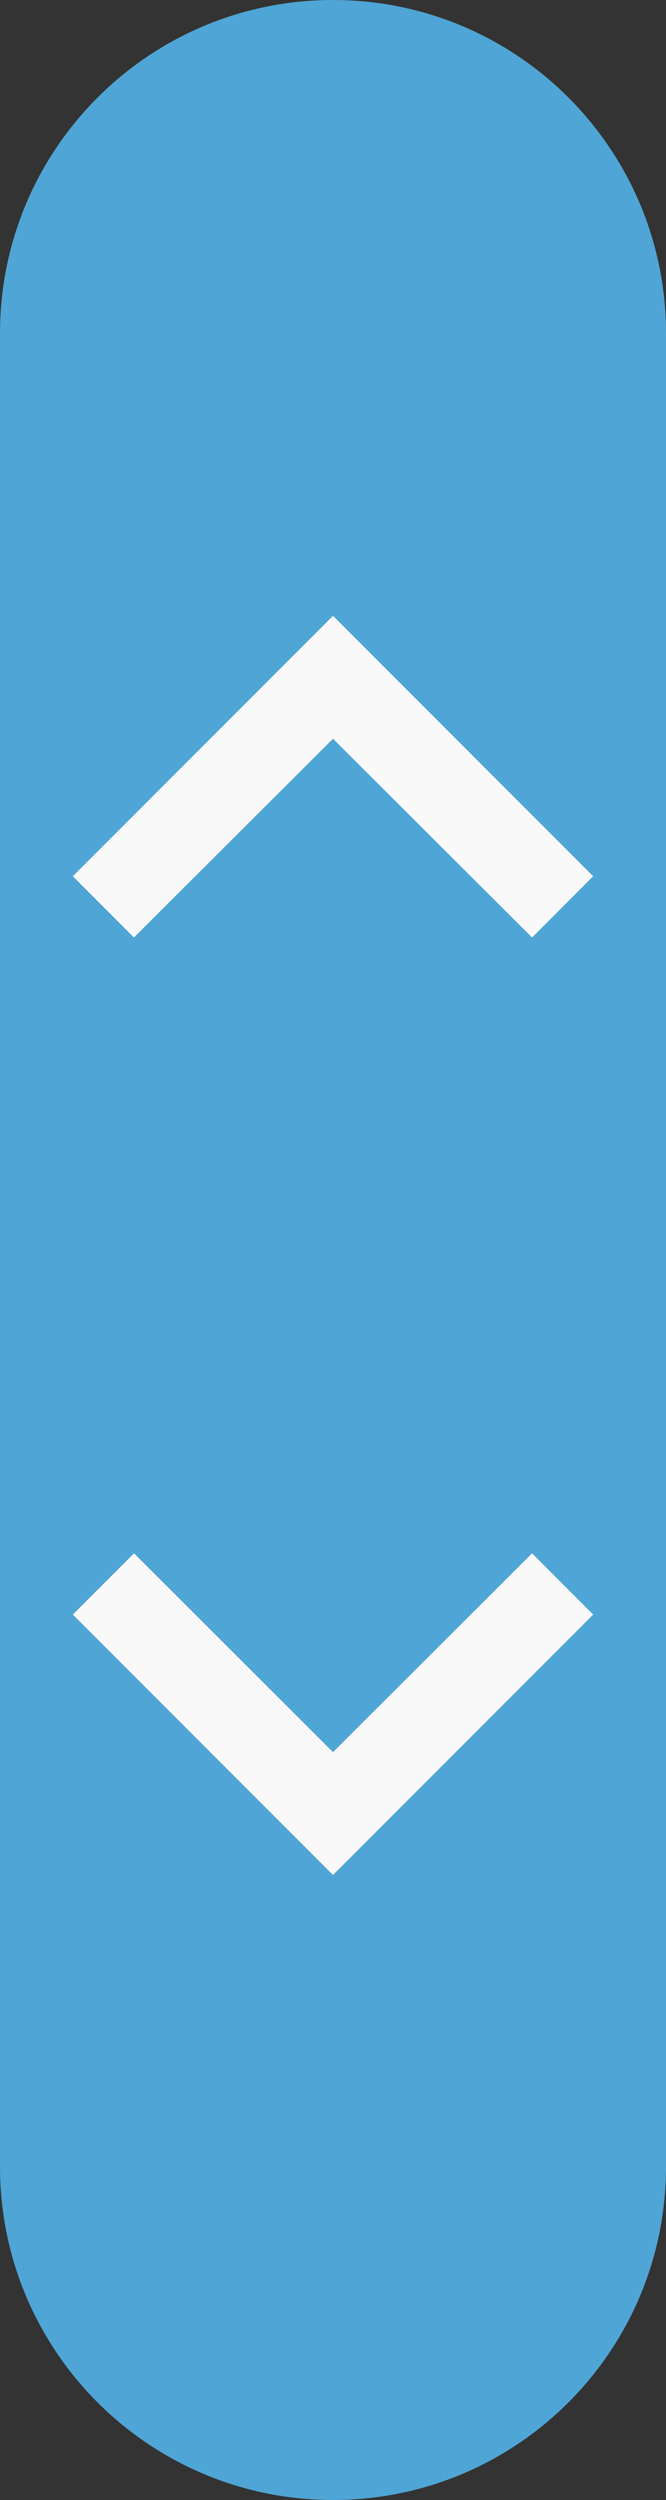 <?xml version="1.0" encoding="UTF-8" standalone="no"?>
<svg
   xmlns:dc="http://purl.org/dc/elements/1.1/"
   xmlns:cc="http://creativecommons.org/ns#"
   xmlns:rdf="http://www.w3.org/1999/02/22-rdf-syntax-ns#"
   xmlns:svg="http://www.w3.org/2000/svg"
   xmlns="http://www.w3.org/2000/svg"
   xmlns:sodipodi="http://sodipodi.sourceforge.net/DTD/sodipodi-0.dtd"
   xmlns:inkscape="http://www.inkscape.org/namespaces/inkscape"
   height="24"
   viewBox="0 0 6.4 24"
   width="6.4"
   id="svg2"
   version="1.1"
   inkscape:version="0.91 r13725"
   sodipodi:docname="ic_scrollbar_black_24px.svg"
   style="fill:#000000">
  <rect x="0" y="0" width="6.4" height="24" fill="#333333" stroke="none"/>
  <defs
     id="defs10">
    <inkscape:perspective
       sodipodi:type="inkscape:persp3d"
       inkscape:vp_x="0 : 12 : 1"
       inkscape:vp_y="0 : 1000 : 0"
       inkscape:vp_z="24 : 12 : 1"
       inkscape:persp3d-origin="12 : 8 : 1"
       id="perspective4169" />
  </defs>
  <sodipodi:namedview
     pagecolor="#ffffff"
     bordercolor="#666666"
     borderopacity="1"
     objecttolerance="10"
     gridtolerance="10"
     guidetolerance="10"
     inkscape:pageopacity="0"
     inkscape:pageshadow="2"
     inkscape:window-width="1204"
     inkscape:window-height="935"
     id="namedview8"
     showgrid="false"
     inkscape:zoom="9.8333333"
     inkscape:cx="8.9282319"
     inkscape:cy="2.7158612"
     inkscape:window-x="638"
     inkscape:window-y="43"
     inkscape:window-maximized="0"
     inkscape:current-layer="svg2"
     fit-margin-top="0"
     fit-margin-left="0"
     fit-margin-right="0"
     fit-margin-bottom="0" />
  <path
     d="M 3.2,0 C 1.432,0 0,1.432 0,3.2 L 0,4.8 0,19.2 0,19.733 0,20.8 c 0,1.768 1.432,3.2 3.2,3.2 1.768,0 3.2,-1.432 3.2,-3.2 l 0,-1.067 0,-0.533 0,-15.069 0,-0.931 C 6.4,1.432 4.968,0 3.2,0 Z"
     id="path4142"
     inkscape:connector-curvature="0"
     style="fill:#4fa5d5;fill-opacity:1" />
  <path
     inkscape:connector-curvature="0"
     d="M 5.113,14.912 3.2,16.821 1.288,14.912 0.7,15.5 3.2,18 5.7,15.5 Z"
     id="path4-1"
     style="fill:#f9f9f9" />
  <path
     inkscape:connector-curvature="0"
     d="M 1.287,9 3.2,7.092 5.113,9 l 0.587,-0.588 -2.5,-2.5 -2.5,2.5 z"
     id="path4-1-4"
     style="fill:#f9f9f9" />
</svg>
